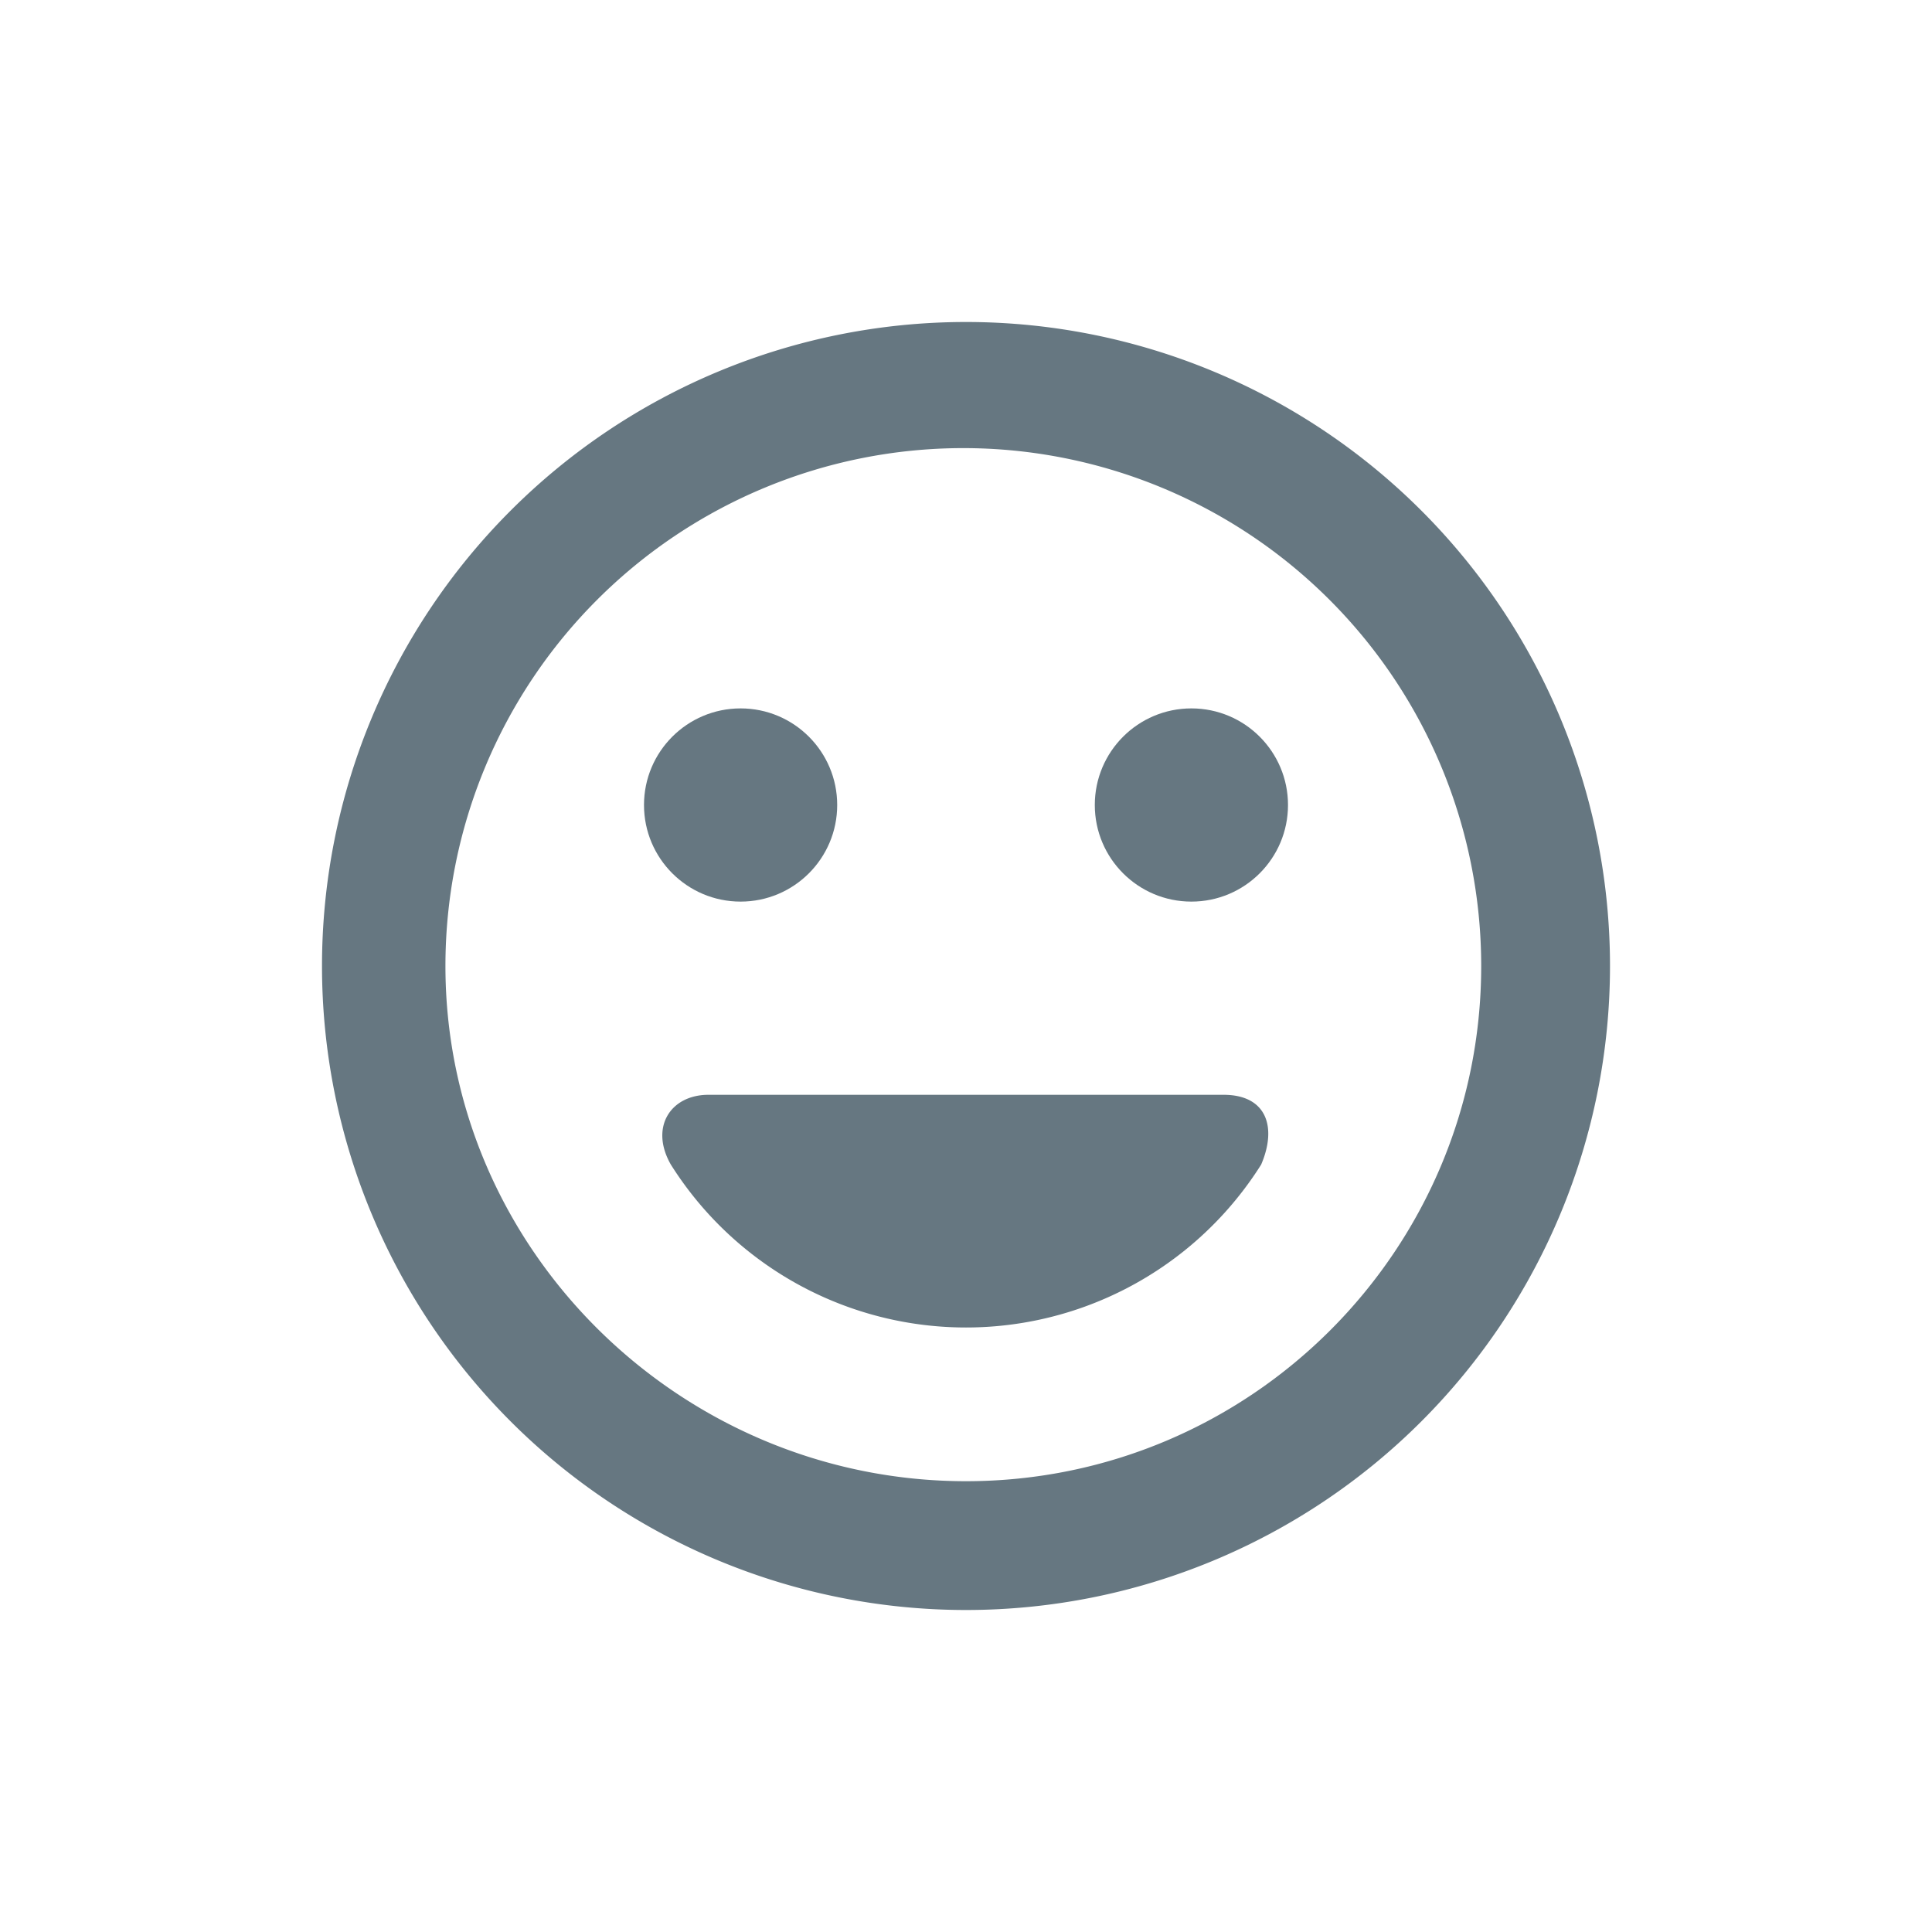 <svg xmlns="http://www.w3.org/2000/svg" viewBox="0 0 36 36"><path fill="#667781" d="M30 18A12 12 0 1 1 18 6a12 12 0 0 1 12 12Zm-2.4 0a9.6 9.6 0 0 0-19.3 0c0 5.3 4.4 9.6 9.7 9.6 5.3 0 9.6-4.3 9.6-9.6Z"/><circle cx="13.8" cy="15" r="1.8" fill="#667781"/><circle cx="22.2" cy="15" r="1.8" fill="#667781"/><path fill="#667781" d="M18 20.4h4.8c.8 0 1 .6.7 1.3a6.5 6.5 0 0 1-11 0c-.4-.7 0-1.3.7-1.3H18Z"/></svg>
